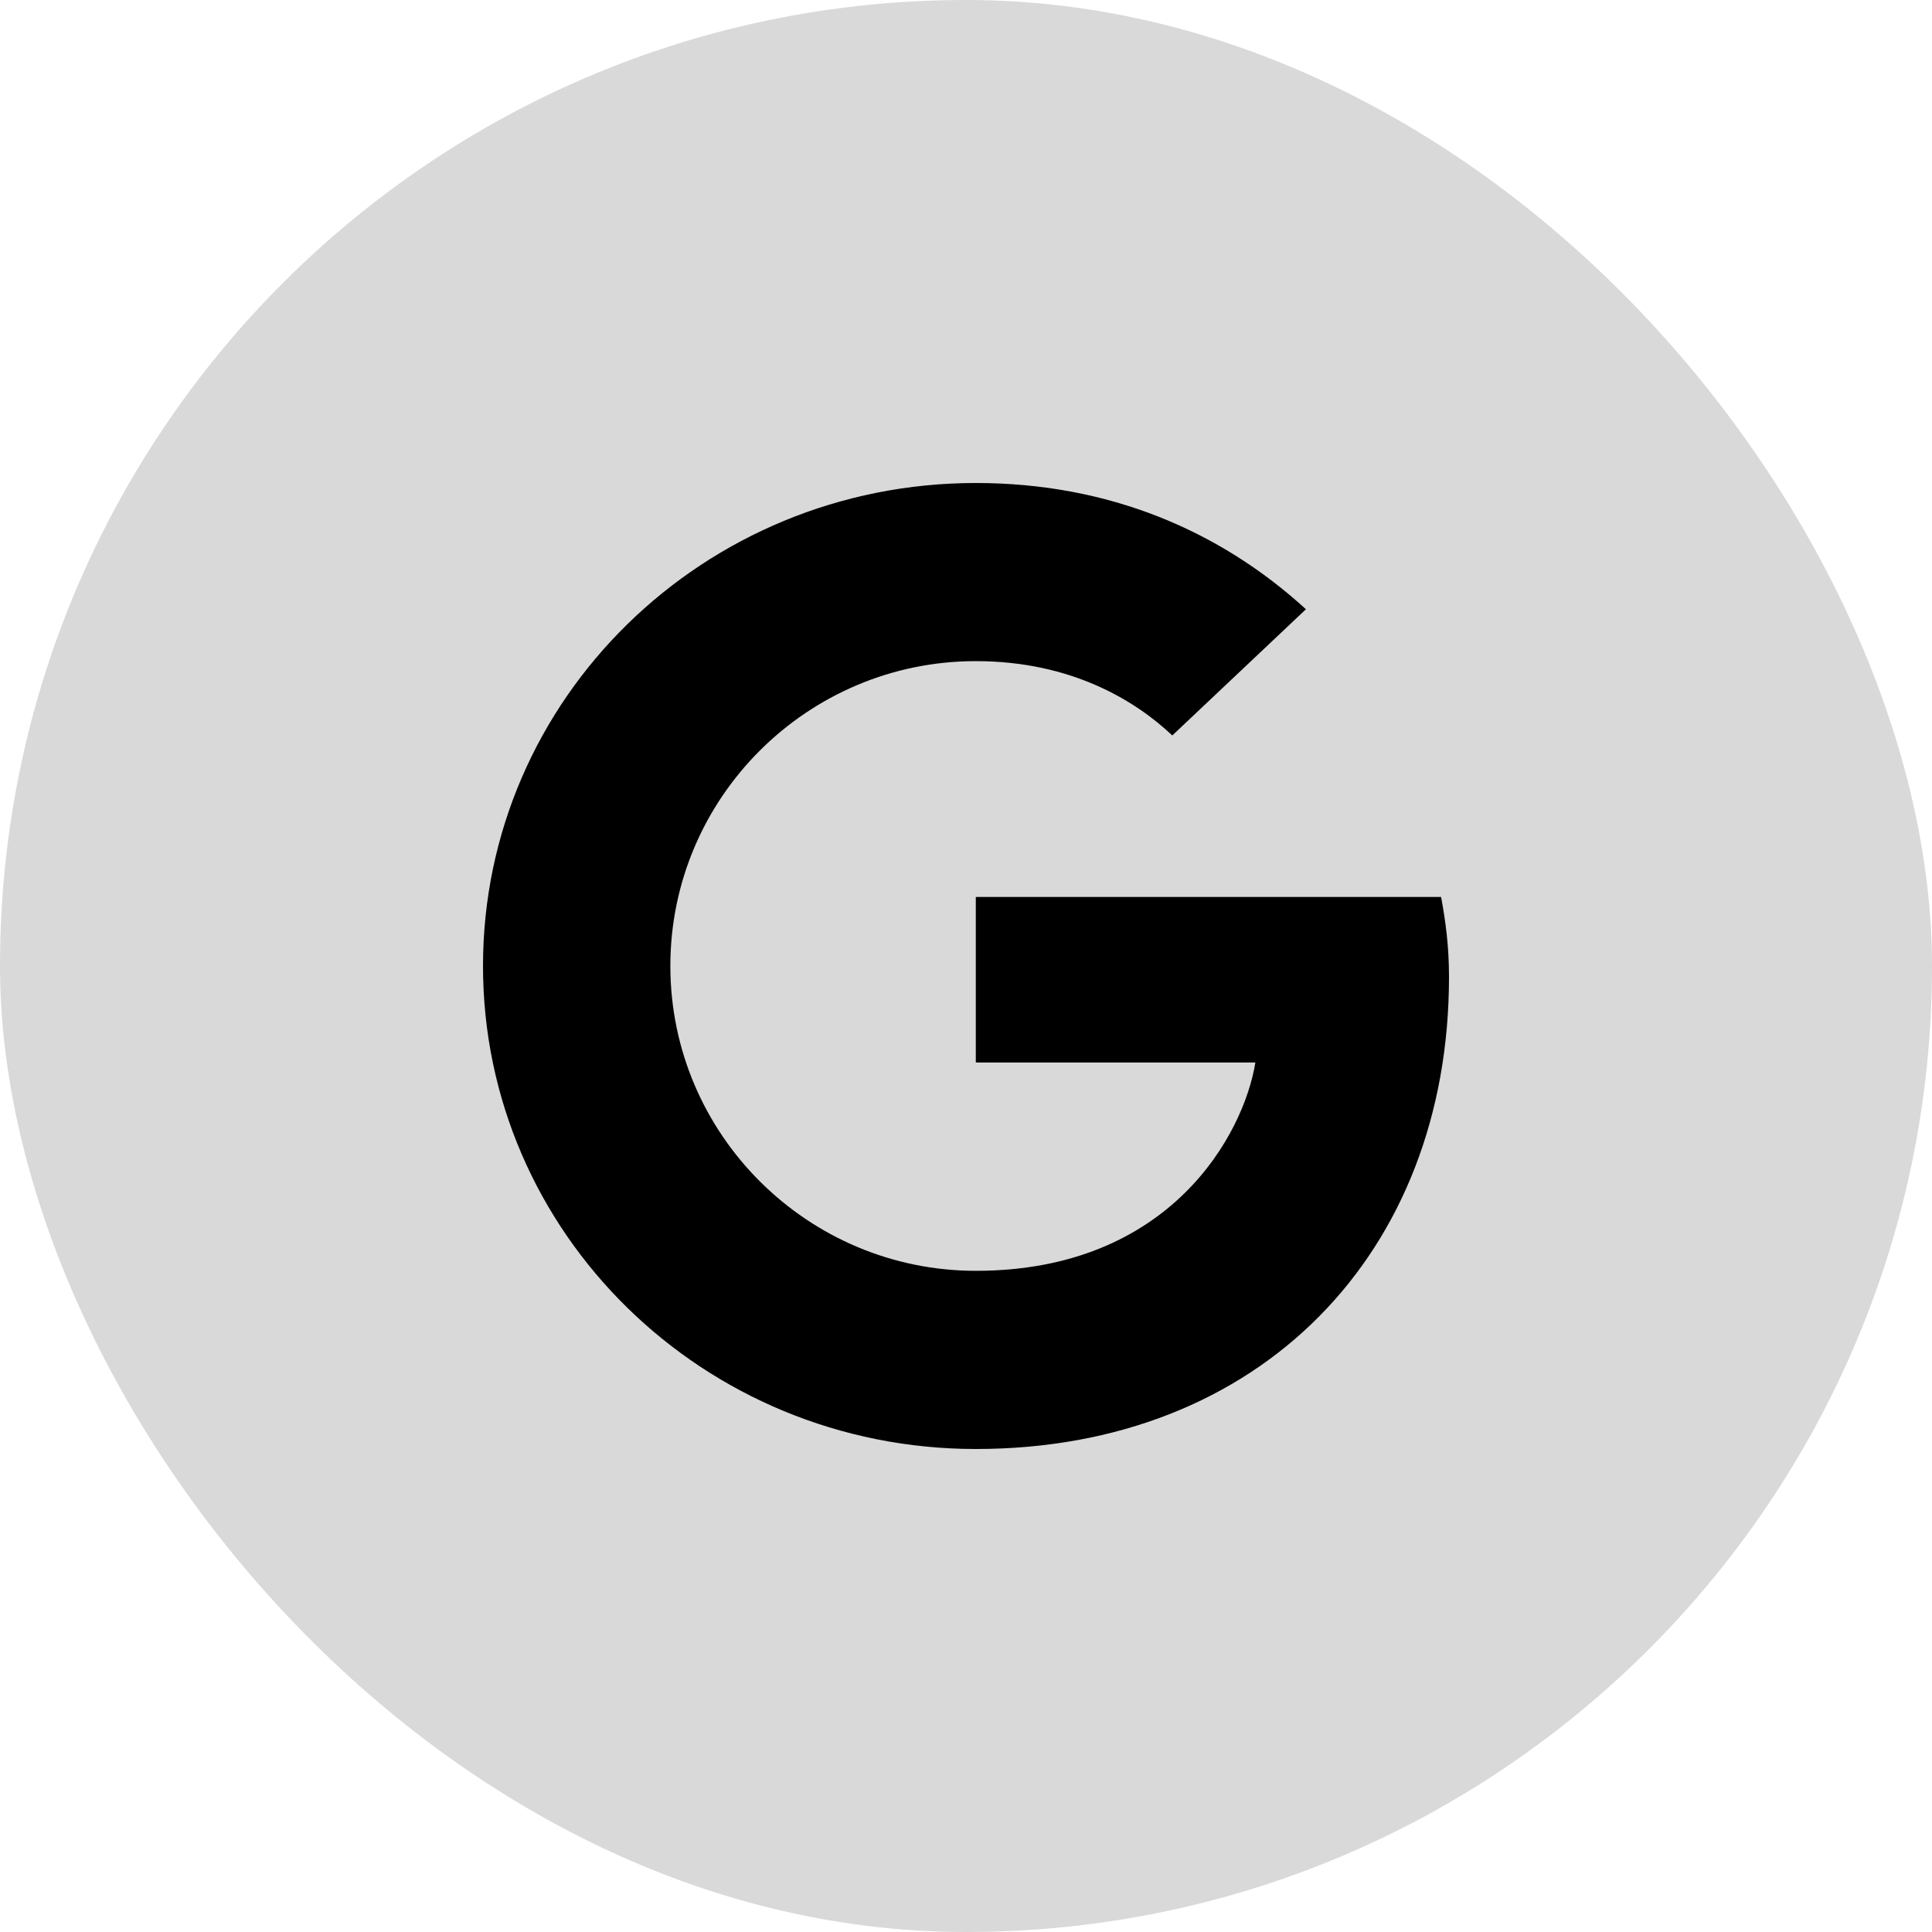 <svg width="40" height="40" viewBox="0 0 40 40" fill="none" xmlns="http://www.w3.org/2000/svg">
<rect width="40" height="40" rx="20" fill="#D9D9D9"/>
<path d="M20.203 18.571V21.998H25.991C25.755 23.469 24.241 26.311 20.203 26.311C16.722 26.311 13.879 23.486 13.879 19.999C13.879 16.513 16.721 13.688 20.203 13.688C22.185 13.688 23.514 14.511 24.271 15.227L27.038 12.614C25.261 10.989 22.959 10 20.203 10C14.563 10 10 14.469 10 20C10 25.531 14.563 30 20.203 30C26.09 30 30 25.944 30 20.228C30 19.571 29.927 19.069 29.837 18.571L20.203 18.571Z" fill="black"/>
</svg>
